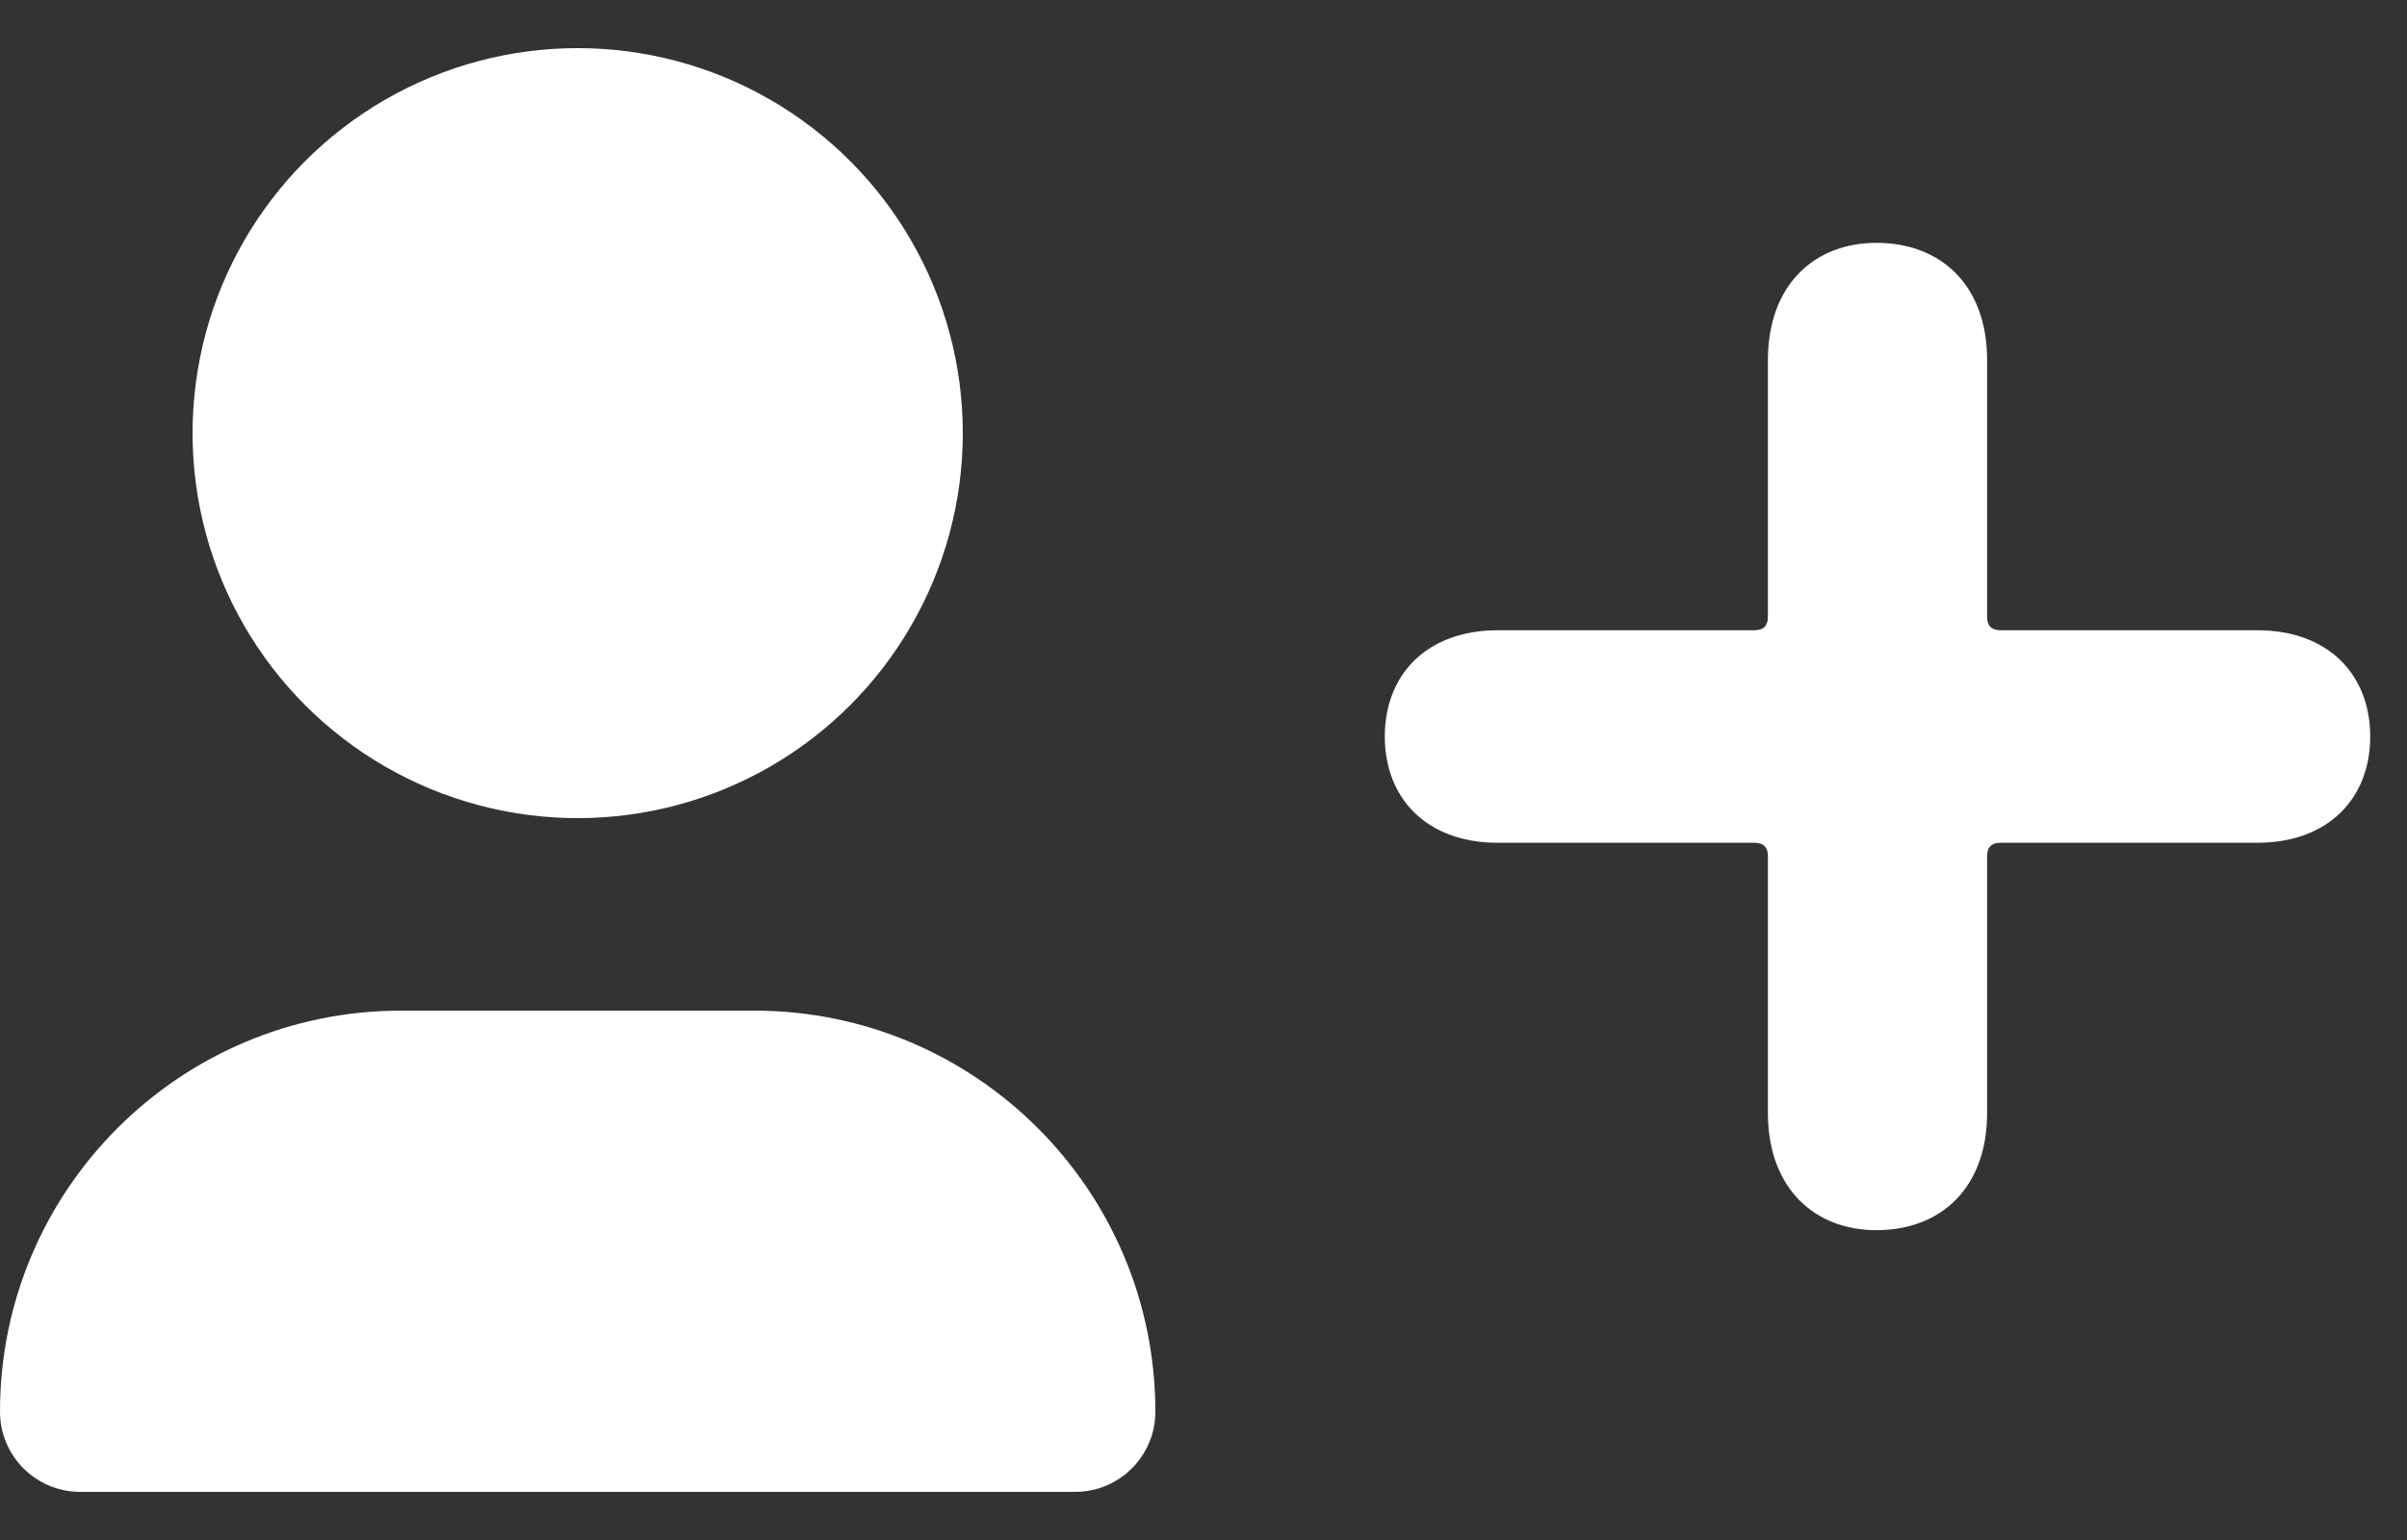 <svg width="25" height="16" viewBox="0 0 25 16" fill="none" xmlns="http://www.w3.org/2000/svg"><rect x="0" y="0" width="25" height="16" fill="#333333" stroke="none"/><path d="M18.362 11.562C18.362 12.344 18.845 12.781 19.489 12.781C20.156 12.781 20.639 12.344 20.639 11.562V8.894C20.639 8.802 20.685 8.756 20.777 8.756H23.445C24.181 8.756 24.618 8.296 24.618 7.652C24.618 7.008 24.181 6.548 23.445 6.548H20.777C20.685 6.548 20.639 6.502 20.639 6.41V3.742C20.639 2.96 20.156 2.523 19.489 2.523C18.845 2.523 18.362 2.96 18.362 3.742V6.41C18.362 6.502 18.316 6.548 18.224 6.548H15.556C14.82 6.548 14.383 7.008 14.383 7.652C14.383 8.296 14.82 8.756 15.556 8.756H18.224C18.316 8.756 18.362 8.802 18.362 8.894V11.562Z" fill="white"/><circle cx="6" cy="4.5" r="4" fill="white"/><path d="M0 14.667C0 12.366 1.865 10.5 4.167 10.5H7.833C10.134 10.5 12 12.366 12 14.667C12 15.127 11.627 15.5 11.167 15.5H0.833C0.373 15.5 0 15.127 0 14.667Z" fill="white"/></svg>